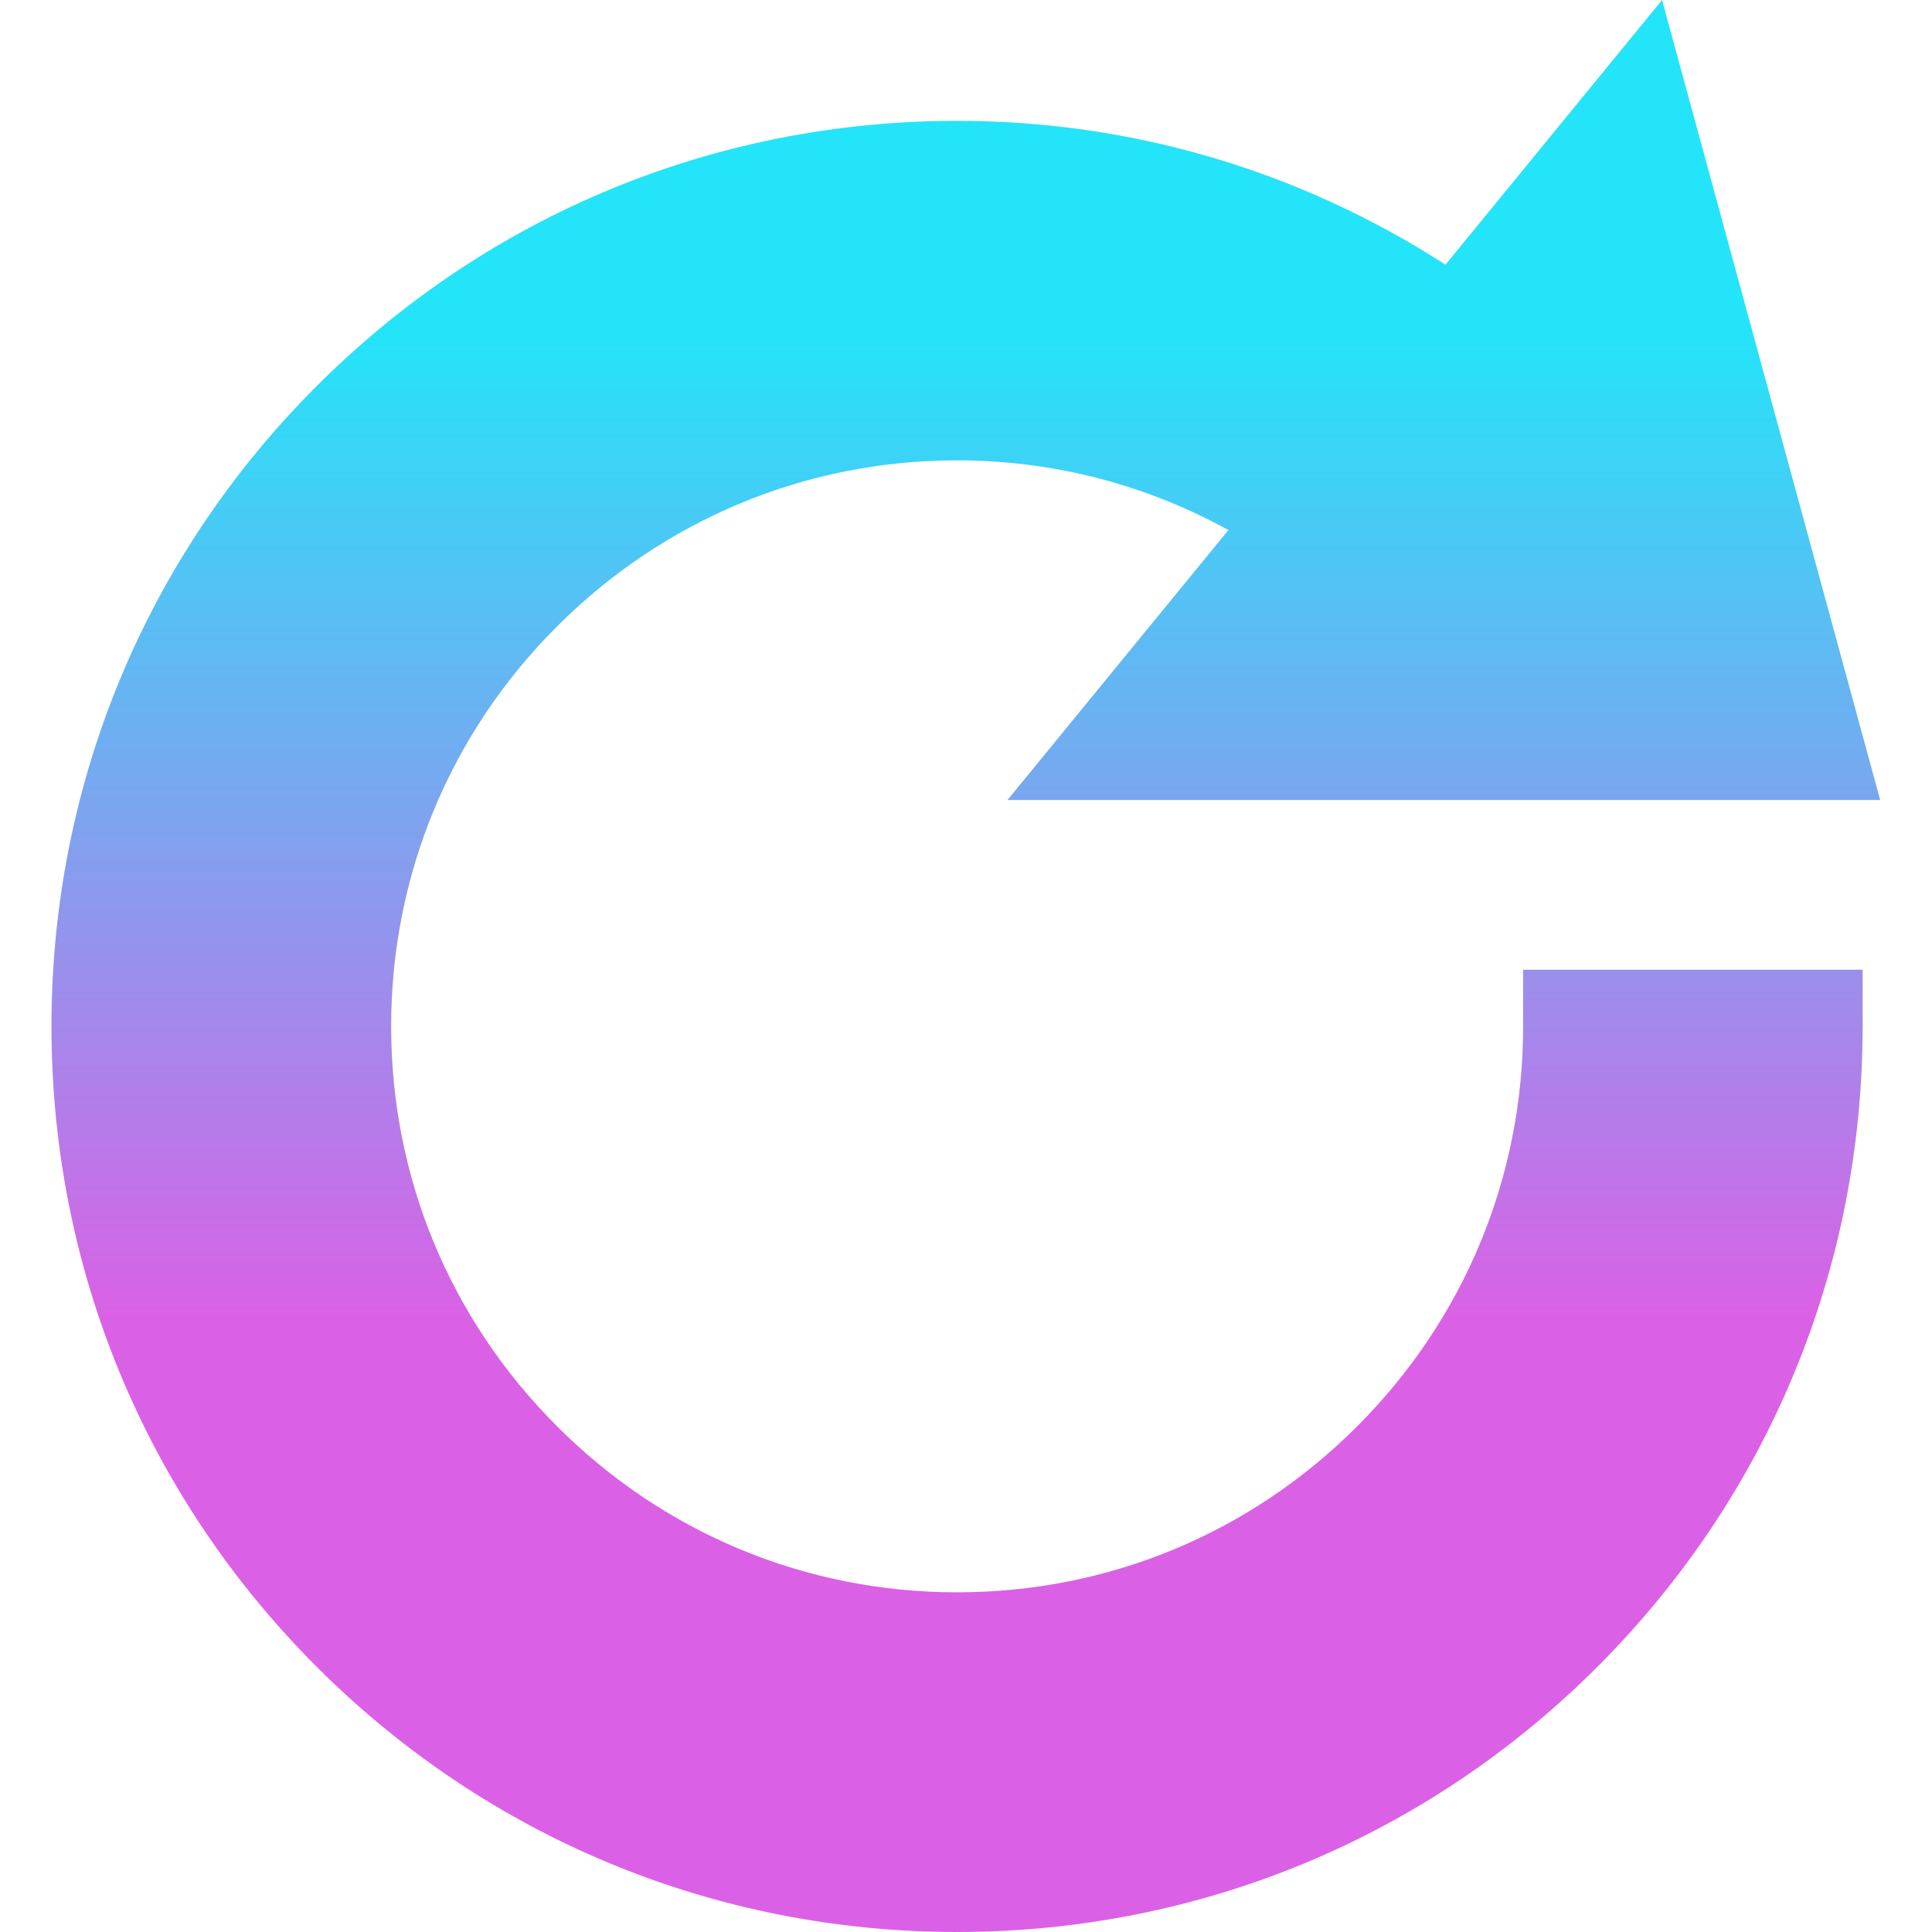<svg width="11" height="11" viewBox="0 0 11 11" fill="none" xmlns="http://www.w3.org/2000/svg">
<g clip-path="url(#clip0_1498_9805)">
<path d="M8.672 5.844C8.672 6.703 8.336 7.512 7.727 8.121C7.118 8.731 6.309 9.066 5.449 9.066C4.59 9.066 3.781 8.731 3.172 8.121C2.562 7.512 2.227 6.703 2.227 5.844C2.227 4.984 2.562 4.175 3.172 3.566C3.781 2.957 4.59 2.621 5.449 2.621C5.993 2.621 6.52 2.757 6.994 3.018L5.736 4.555H10.705L9.463 0L8.23 1.507C7.397 0.97 6.442 0.688 5.449 0.688C4.072 0.688 2.777 1.224 1.803 2.198C0.829 3.171 0.293 4.466 0.293 5.844C0.293 7.221 0.829 8.516 1.803 9.49C2.777 10.464 4.072 11 5.449 11C6.827 11 8.122 10.464 9.095 9.49C10.069 8.516 10.605 7.221 10.605 5.844V5.521H8.672V5.844Z" fill="url(#paint0_linear_1498_9805)"/>
</g>
<defs>
<linearGradient id="paint0_linear_1498_9805" x1="5.499" y1="0" x2="5.499" y2="11" gradientUnits="userSpaceOnUse">
<stop offset="0.172" stop-color="#24E4F9"/>
<stop offset="0.682" stop-color="#DA61E5"/>
</linearGradient>
<clipPath id="clip0_1498_9805">
<rect width="11" height="11" fill="white"/>
</clipPath>
</defs>
</svg>

